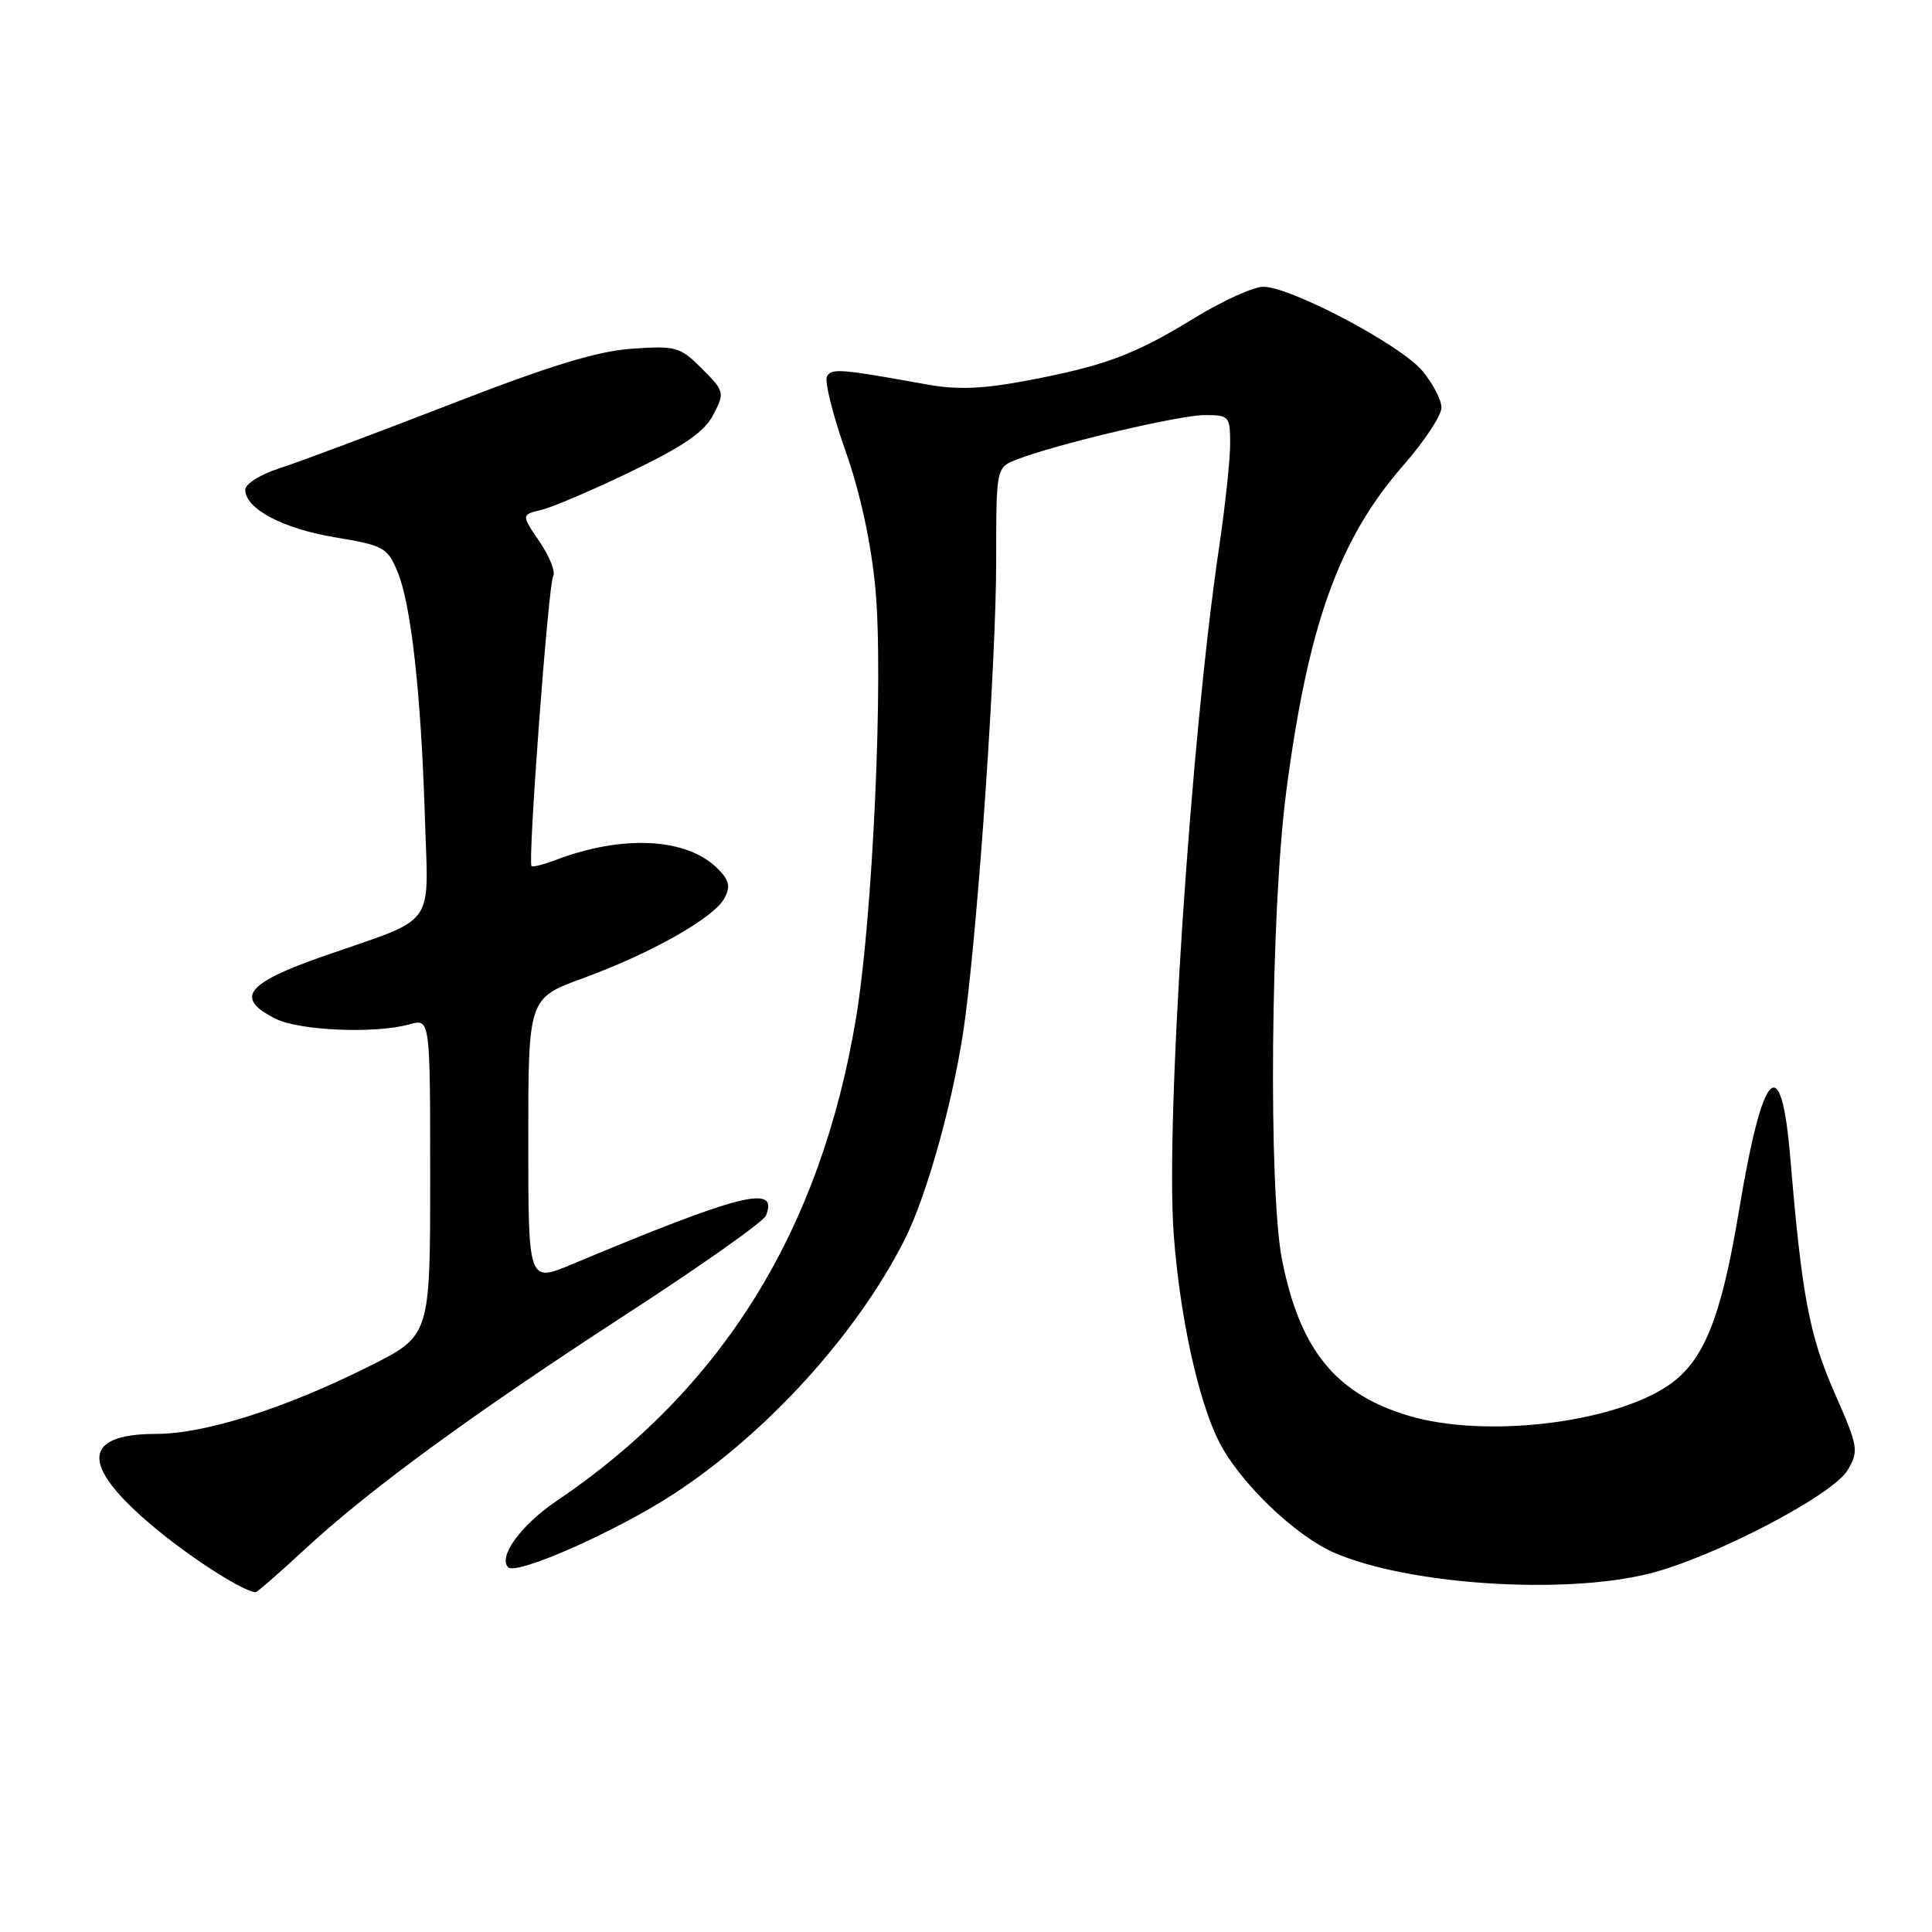 <?xml version="1.0" encoding="UTF-8" standalone="no"?>
<!DOCTYPE svg PUBLIC "-//W3C//DTD SVG 1.1//EN" "http://www.w3.org/Graphics/SVG/1.1/DTD/svg11.dtd" >
<svg xmlns="http://www.w3.org/2000/svg" xmlns:xlink="http://www.w3.org/1999/xlink" version="1.1" viewBox="0 0 256 256">
 <g >
 <path fill="currentColor"
d=" M 40.37 205.31 C 48.96 197.35 62.56 187.41 83.21 174.00 C 92.95 167.68 101.18 161.86 101.49 161.08 C 103.19 156.88 98.26 158.12 75.75 167.54 C 70.00 169.94 70.00 169.94 70.00 151.11 C 70.00 132.27 70.00 132.27 77.25 129.62 C 86.30 126.31 94.60 121.62 95.99 119.02 C 96.82 117.46 96.64 116.64 95.09 115.09 C 91.01 111.01 82.52 110.57 73.61 113.96 C 72.02 114.56 70.59 114.92 70.43 114.76 C 69.91 114.24 72.66 77.36 73.30 76.33 C 73.64 75.78 72.82 73.73 71.49 71.77 C 69.06 68.20 69.06 68.20 71.78 67.55 C 73.28 67.19 78.65 64.88 83.73 62.43 C 90.66 59.08 93.35 57.22 94.52 54.95 C 96.04 52.01 96.00 51.85 93.01 48.85 C 90.10 45.94 89.58 45.80 83.71 46.21 C 79.11 46.53 72.83 48.46 59.50 53.64 C 49.60 57.48 39.48 61.27 37.00 62.06 C 34.51 62.86 32.50 64.12 32.50 64.89 C 32.50 67.42 37.47 70.05 44.41 71.20 C 50.83 72.27 51.33 72.54 52.67 75.75 C 54.47 80.05 55.79 91.88 56.30 108.30 C 56.76 123.18 58.04 121.41 43.00 126.65 C 32.56 130.28 31.04 132.24 36.50 134.98 C 39.70 136.58 49.70 137.00 54.25 135.73 C 57.00 134.96 57.00 134.96 57.00 155.97 C 57.00 176.98 57.00 176.98 49.02 180.99 C 37.85 186.60 27.18 190.00 20.70 190.00 C 10.43 190.00 10.67 194.52 21.39 203.16 C 26.25 207.07 32.33 210.88 33.87 210.98 C 34.07 210.99 36.99 208.44 40.37 205.31 Z  M 218.54 208.51 C 227.05 206.37 242.86 198.12 244.82 194.80 C 246.33 192.23 246.24 191.73 243.08 184.54 C 239.75 176.96 238.74 171.59 237.24 153.58 C 236.02 138.89 233.59 141.35 230.41 160.50 C 228.03 174.83 225.71 180.50 220.92 183.67 C 213.39 188.66 196.55 190.58 186.61 187.58 C 176.97 184.68 172.24 178.85 169.88 166.95 C 168.05 157.70 168.37 120.78 170.42 105.00 C 173.32 82.78 177.39 71.44 186.00 61.60 C 188.75 58.46 191.00 55.04 191.00 54.02 C 191.00 52.99 189.85 50.78 188.44 49.11 C 185.55 45.67 171.02 38.00 167.40 38.00 C 166.10 38.00 162.01 39.85 158.30 42.12 C 150.28 47.03 146.48 48.45 136.08 50.43 C 130.22 51.54 126.86 51.67 122.86 50.95 C 111.37 48.88 110.25 48.78 109.59 49.85 C 109.22 50.45 110.31 54.87 112.01 59.68 C 113.99 65.31 115.41 71.81 115.99 77.96 C 117.10 89.62 115.65 121.66 113.41 135.00 C 108.71 163.11 95.69 184.06 73.69 198.93 C 69.05 202.06 65.97 206.30 67.33 207.67 C 68.45 208.78 81.82 202.85 89.40 197.87 C 101.70 189.80 113.50 176.80 119.84 164.32 C 122.90 158.31 126.59 144.85 127.88 135.00 C 129.72 120.97 132.00 87.33 132.00 74.23 C 132.00 61.95 132.00 61.95 134.75 60.88 C 139.94 58.86 156.26 55.00 159.63 55.00 C 162.87 55.00 163.00 55.15 163.00 58.82 C 163.00 60.93 162.34 67.11 161.53 72.57 C 157.77 97.95 154.42 148.59 155.52 163.50 C 156.32 174.37 158.76 185.57 161.53 191.04 C 164.23 196.39 171.61 203.50 176.81 205.75 C 186.57 209.99 207.19 211.35 218.54 208.51 Z "/>
</g>
</svg>